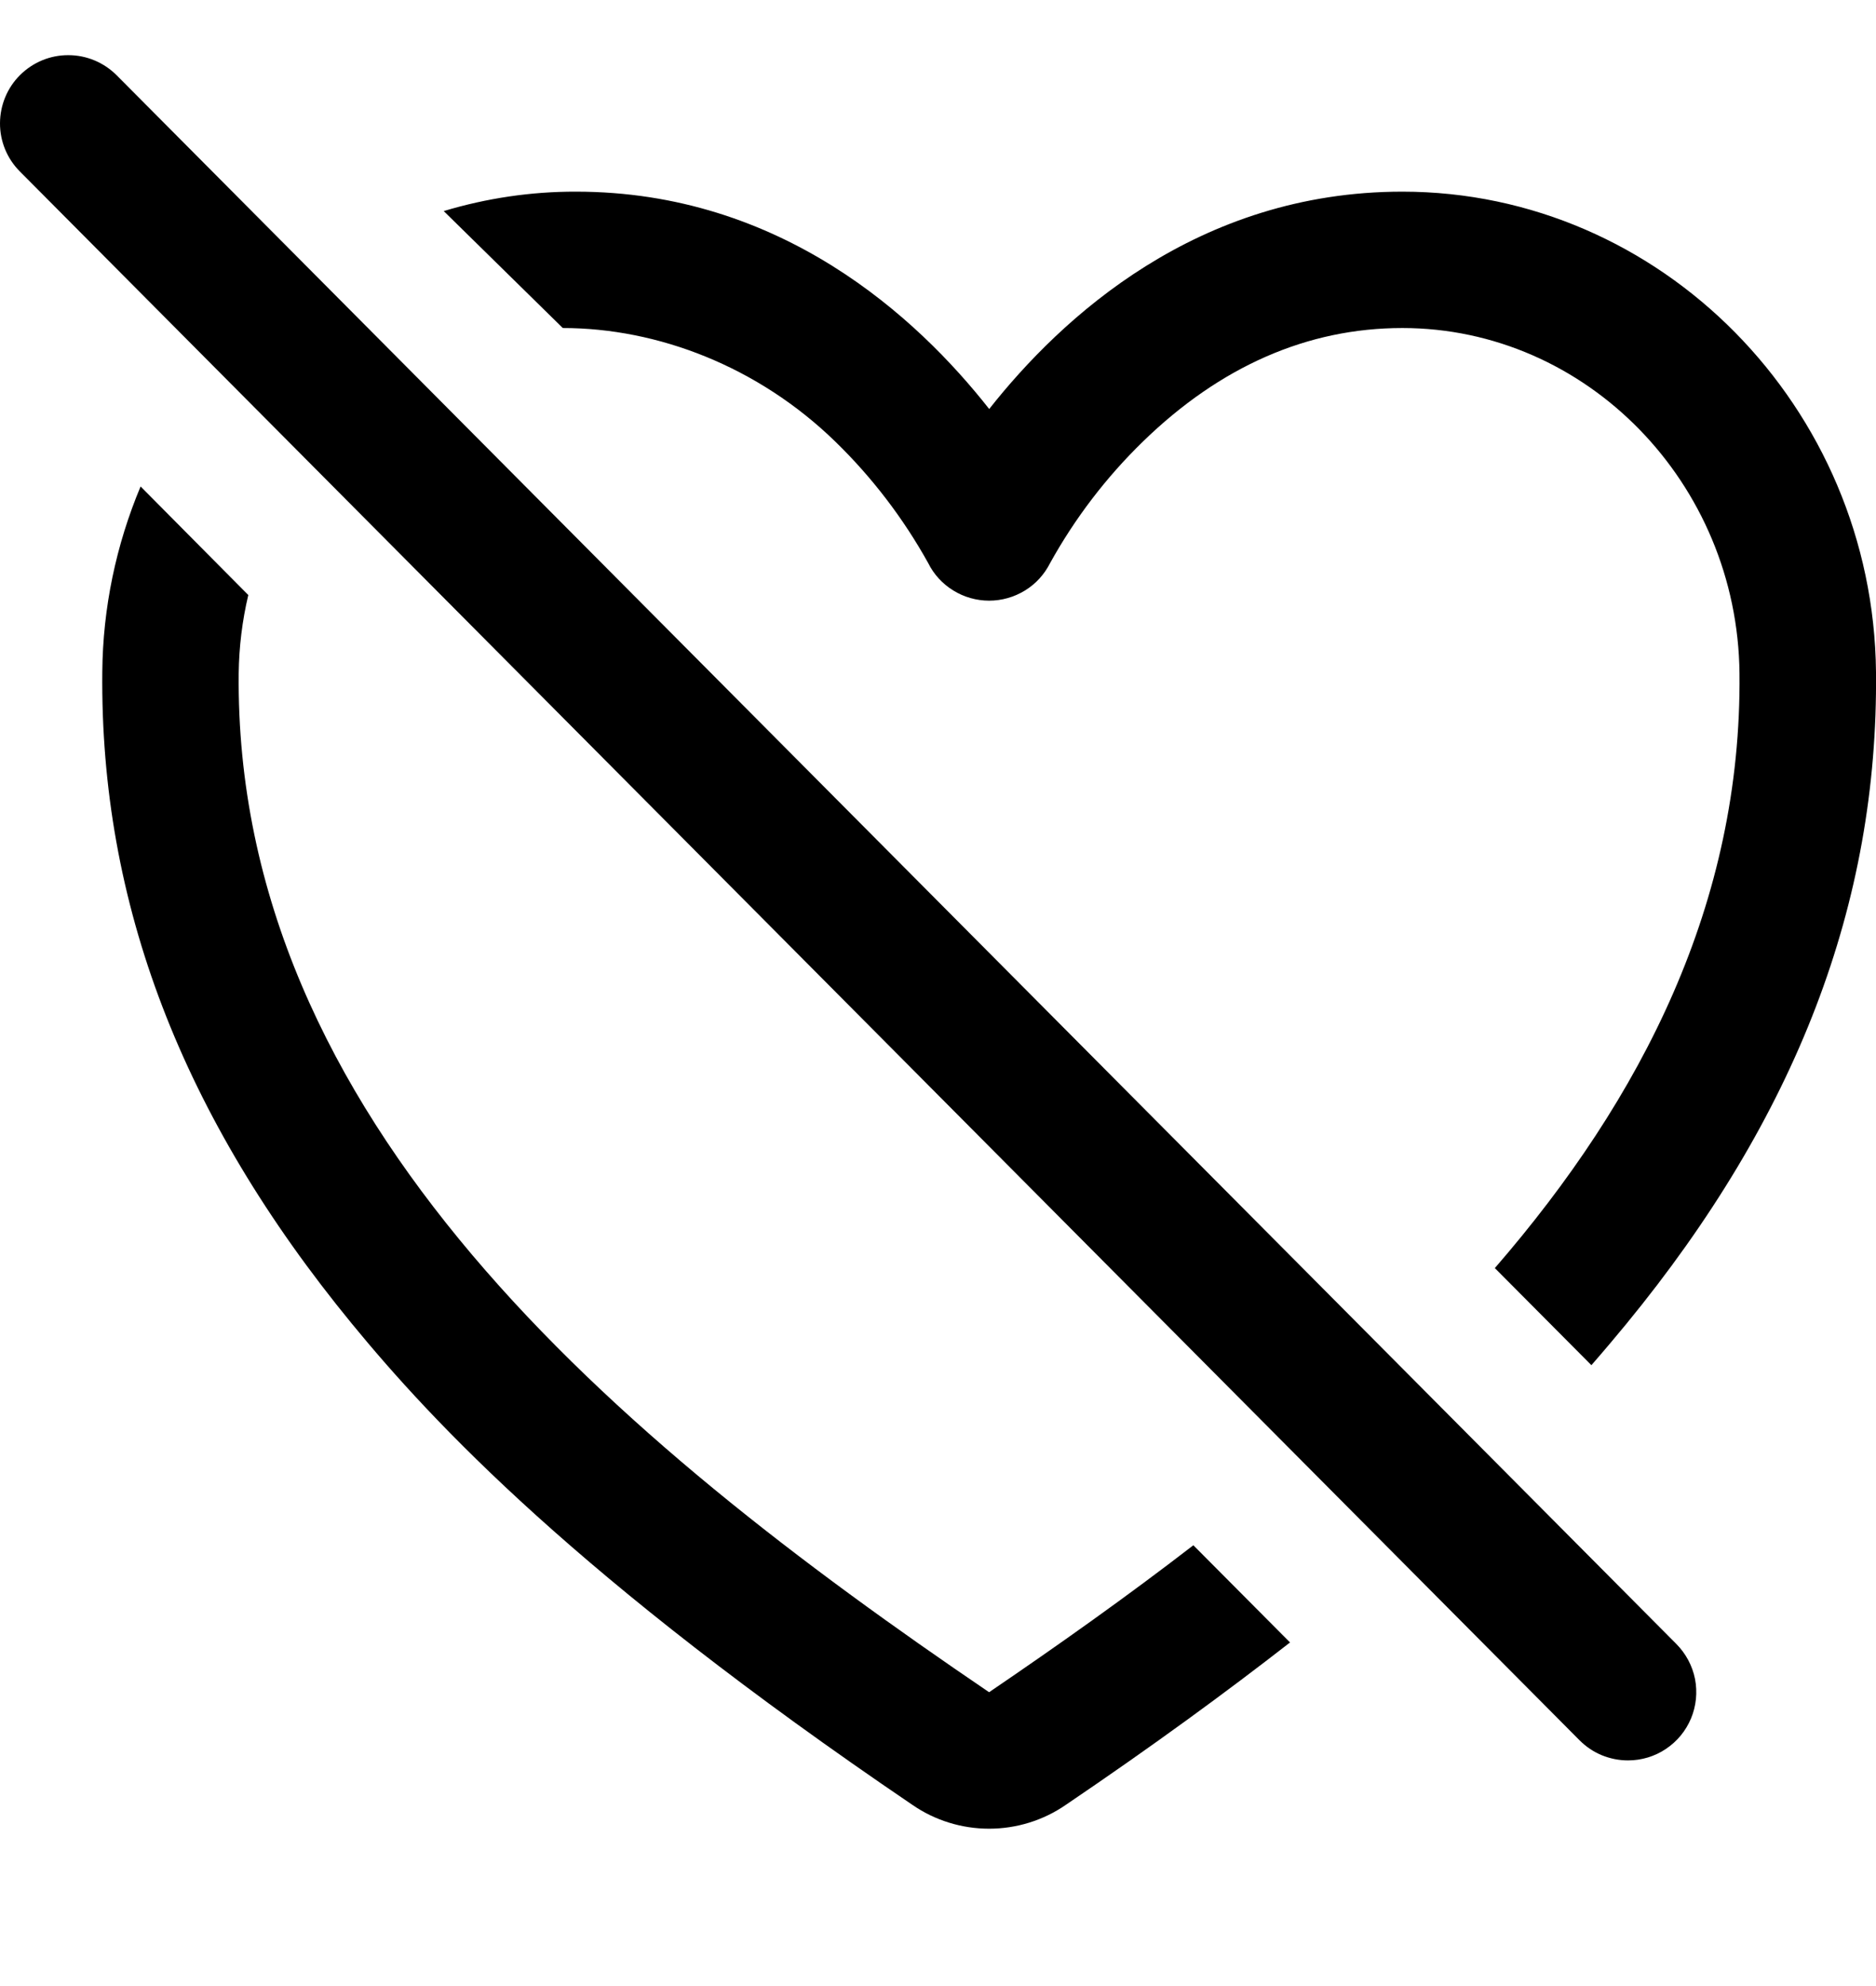 <svg width="17" height="18" viewBox="0 0 17 18" fill="none" xmlns="http://www.w3.org/2000/svg">
<g clip-path="url(#clip0_8003_23049)">
<path d="M14.753 15.955C14.671 15.955 14.591 15.939 14.515 15.908C14.44 15.877 14.372 15.831 14.314 15.773L0.18 1.554C0.064 1.438 -0.001 1.28 2.96191e-06 1.116C0.001 0.952 0.066 0.795 0.182 0.68C0.299 0.564 0.456 0.499 0.62 0.5C0.784 0.5 0.941 0.566 1.057 0.682L15.191 14.9C15.277 14.987 15.336 15.097 15.36 15.217C15.383 15.337 15.371 15.461 15.324 15.574C15.277 15.687 15.198 15.783 15.096 15.851C14.995 15.919 14.875 15.955 14.753 15.955Z" fill="black"/>
<path d="M12.708 1.737C10.85 1.737 9.618 2.878 8.964 3.707C8.312 2.877 7.077 1.737 5.219 1.737C4.814 1.736 4.41 1.796 4.021 1.913L5.1 2.973C5.96 2.973 6.87 3.321 7.571 4.004C7.903 4.327 8.186 4.698 8.411 5.103C8.462 5.206 8.541 5.292 8.639 5.352C8.736 5.412 8.849 5.444 8.963 5.444C9.078 5.444 9.19 5.412 9.288 5.352C9.386 5.292 9.464 5.206 9.516 5.103C9.741 4.697 10.024 4.326 10.357 4.002C11.057 3.321 11.848 2.973 12.708 2.973C14.376 2.973 15.746 4.377 15.763 6.103C15.784 8.177 14.884 9.949 13.546 11.493L14.421 12.373C14.537 12.24 14.641 12.116 14.735 12.002C16.281 10.118 17.021 8.185 17 6.091C16.976 3.689 15.05 1.737 12.708 1.737Z" fill="black"/>
<path d="M8.963 15.337C5.578 13.039 2.124 10.144 2.163 6.103C2.166 5.864 2.195 5.625 2.25 5.393L1.274 4.409C1.051 4.941 0.932 5.511 0.927 6.089C0.906 8.184 1.646 10.117 3.191 12C3.916 12.884 5.231 14.297 8.268 16.358C8.472 16.499 8.715 16.574 8.963 16.574C9.211 16.574 9.454 16.499 9.658 16.358C10.445 15.825 11.115 15.334 11.69 14.886L10.814 14.005C10.209 14.472 9.585 14.914 8.963 15.337Z" fill="black"/>
</g>
<defs>
<clipPath id="clip0_8003_23049">
<rect width="17" height="17" fill="white" transform="translate(0 0.5)"/>
</clipPath>
</defs>
</svg>
